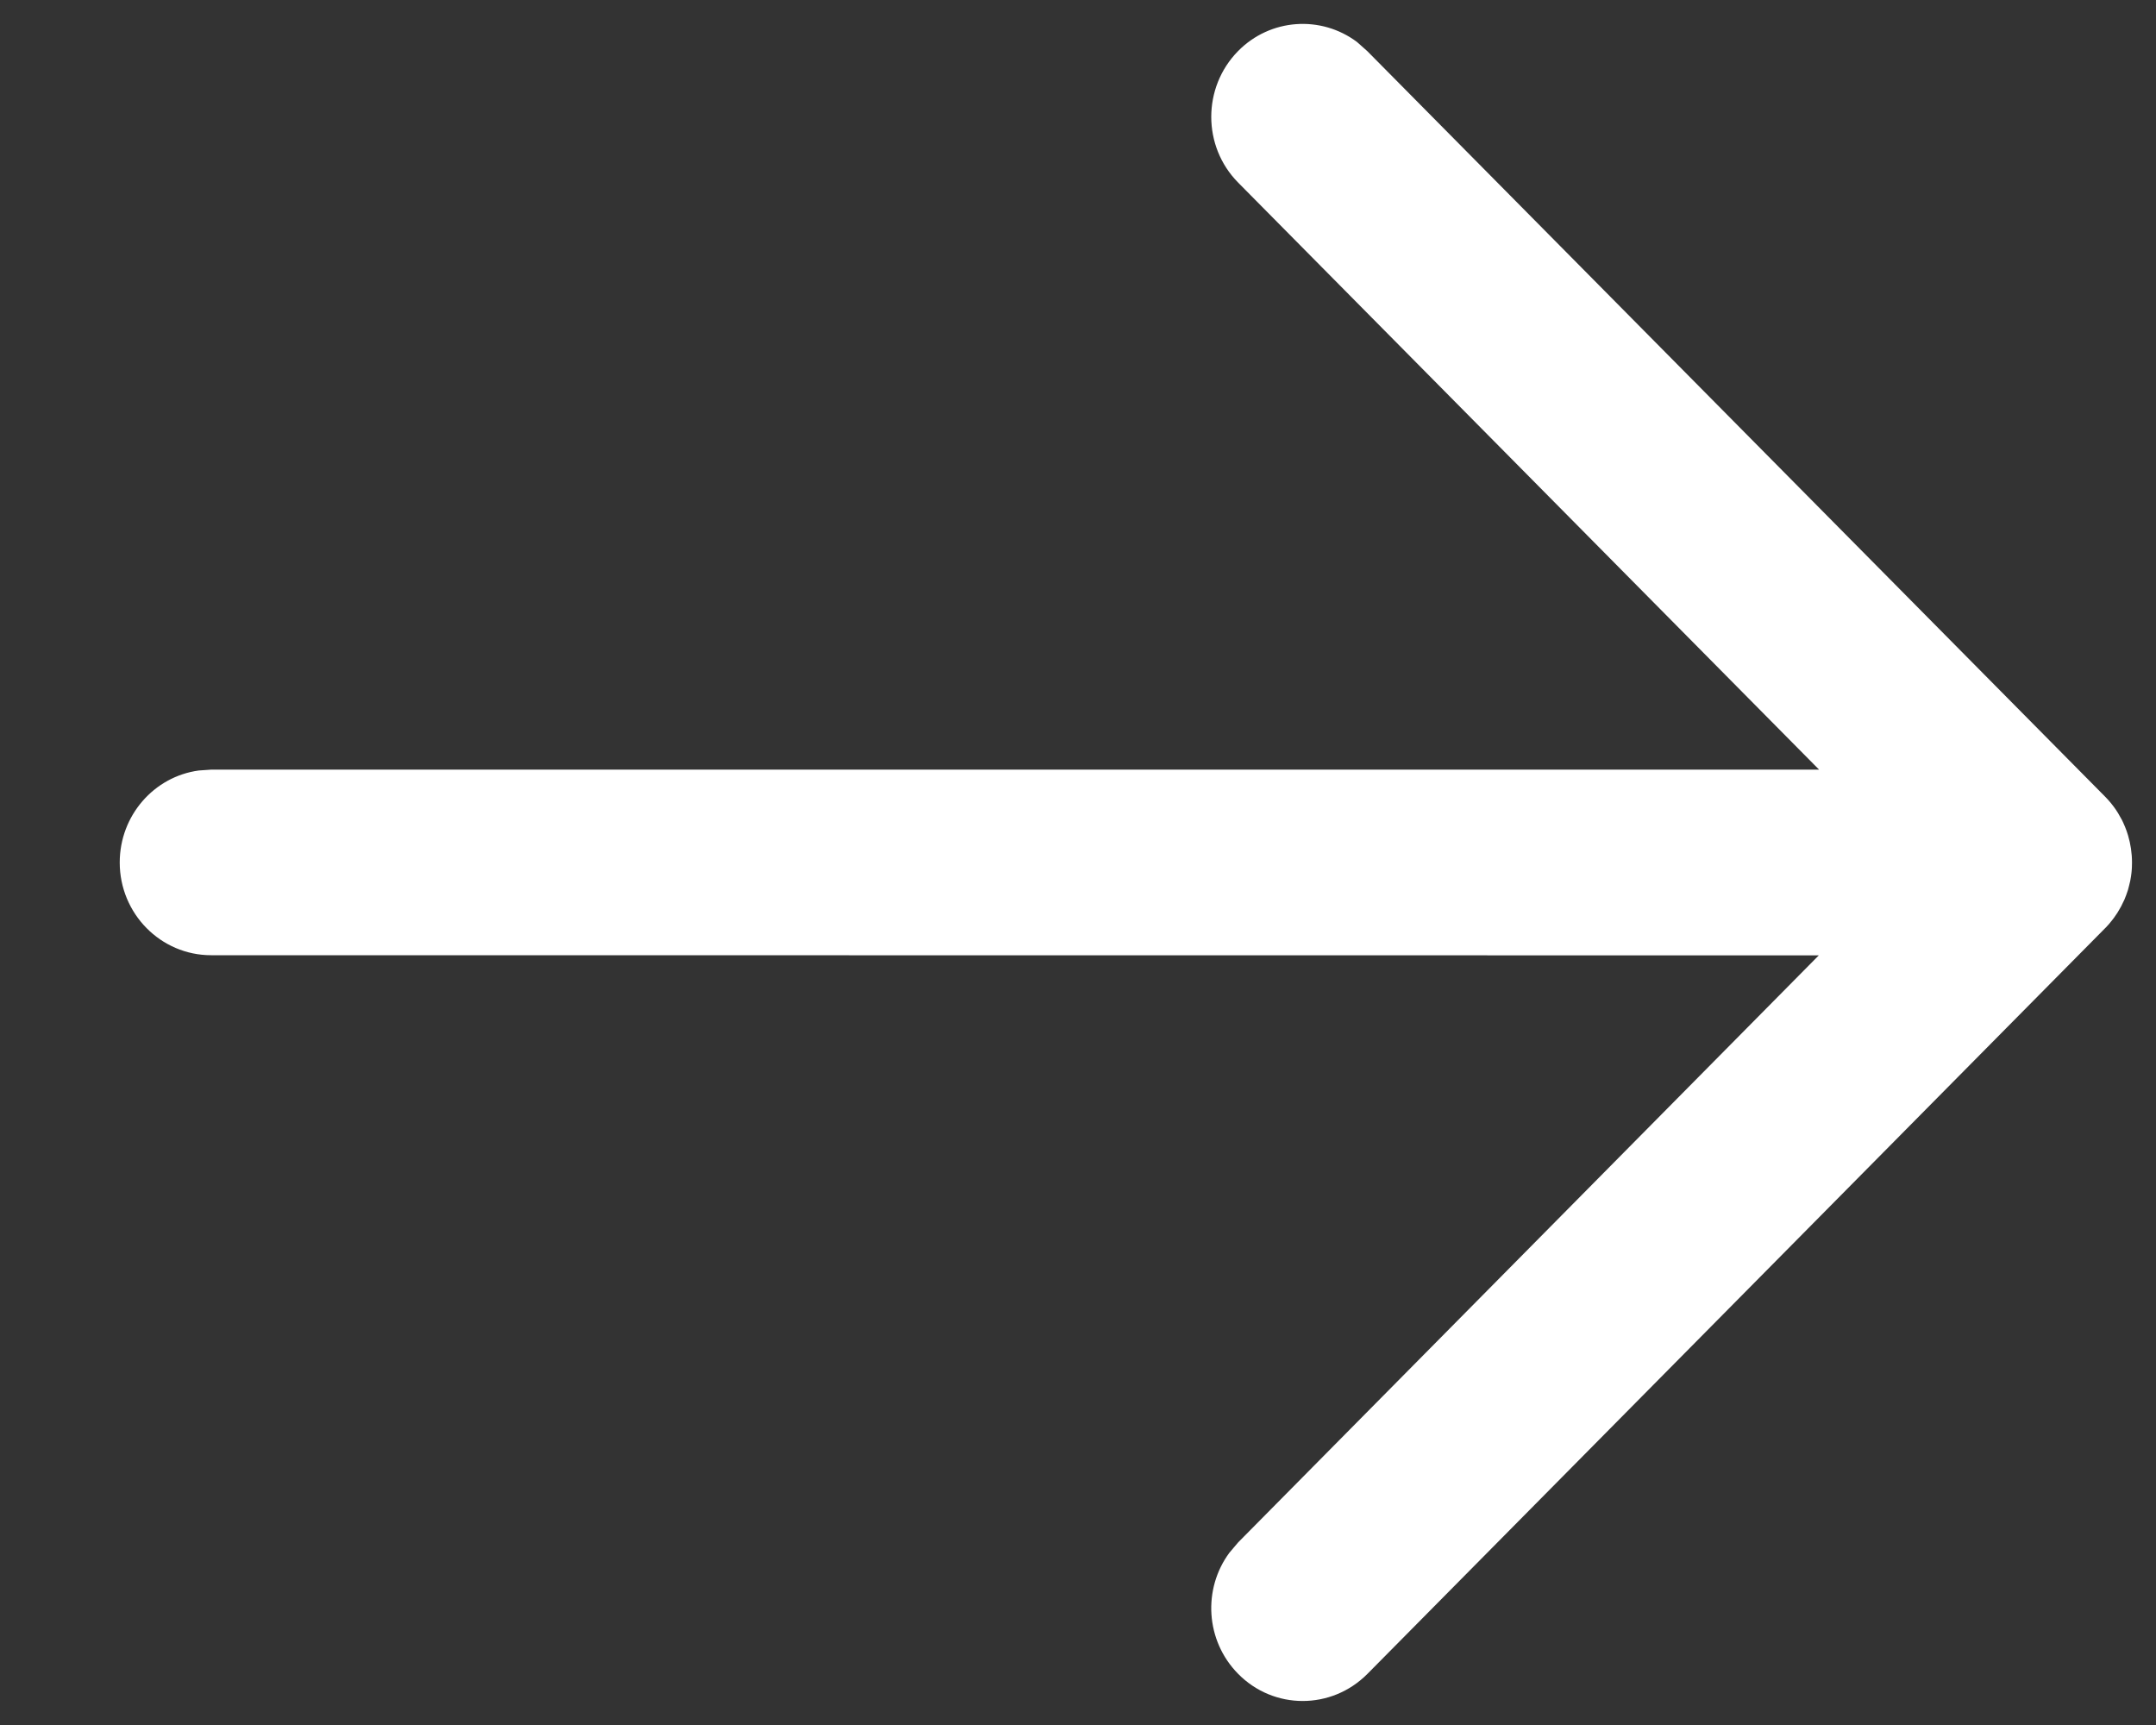 <?xml version="1.0" encoding="UTF-8"?>
<svg width="15px" height="12px" viewBox="0 0 15 12" version="1.1" xmlns="http://www.w3.org/2000/svg" xmlns:xlink="http://www.w3.org/1999/xlink">
    <rect x="0" y="0" width="15" height="12" fill="#333333" stroke="none"/>
    <title>Arrow - Right</title>
    <g id="Page-1" stroke="none" stroke-width="1" fill="none" fill-rule="evenodd">
        <g id="Desktop-HD-Copy" transform="translate(-291, -4048)" fill="#FFFFFF" fill-rule="nonzero">
            <g id="Rectangle-+-Do-you-have-a-bike?-Mask" transform="translate(209, 3763.5)">
                <path d="M89.766,297.497 L89.833,297.5 C89.8,297.5 89.768,297.498 89.736,297.493 C89.715,297.49 89.694,297.486 89.673,297.48 C89.663,297.478 89.652,297.475 89.642,297.472 C89.619,297.465 89.597,297.456 89.574,297.447 C89.568,297.444 89.562,297.441 89.556,297.438 C89.537,297.43 89.519,297.42 89.501,297.409 C89.488,297.402 89.476,297.394 89.465,297.386 C89.46,297.383 89.454,297.379 89.449,297.375 L89.432,297.362 C89.415,297.349 89.4,297.336 89.385,297.322 L89.376,297.313 L84.188,292.18 C83.937,291.93 83.937,291.528 84.19,291.28 C84.42,291.054 84.779,291.034 85.031,291.22 L85.103,291.281 L89.187,295.321 L89.188,284.136 C89.188,283.785 89.477,283.5 89.833,283.5 C90.16,283.5 90.431,283.739 90.473,284.05 L90.479,284.136 L90.479,295.323 L94.563,291.281 C94.815,291.032 95.224,291.032 95.477,291.28 C95.706,291.505 95.728,291.858 95.541,292.108 L95.478,292.179 L90.291,297.313 L90.275,297.328 C90.261,297.341 90.246,297.353 90.231,297.365 L90.291,297.313 C90.263,297.341 90.232,297.366 90.2,297.388 C90.184,297.399 90.167,297.409 90.15,297.418 C90.137,297.426 90.124,297.433 90.11,297.439 C90.1,297.443 90.09,297.448 90.08,297.452 C90.06,297.46 90.041,297.467 90.02,297.473 C89.962,297.49 89.899,297.5 89.833,297.5 C89.808,297.5 89.787,297.499 89.766,297.497 Z" id="Arrow---Right" transform="translate(89.833, 290.5) rotate(-90) translate(-89.833, -290.5) "></path>
            </g>
        </g>
    </g>
</svg>